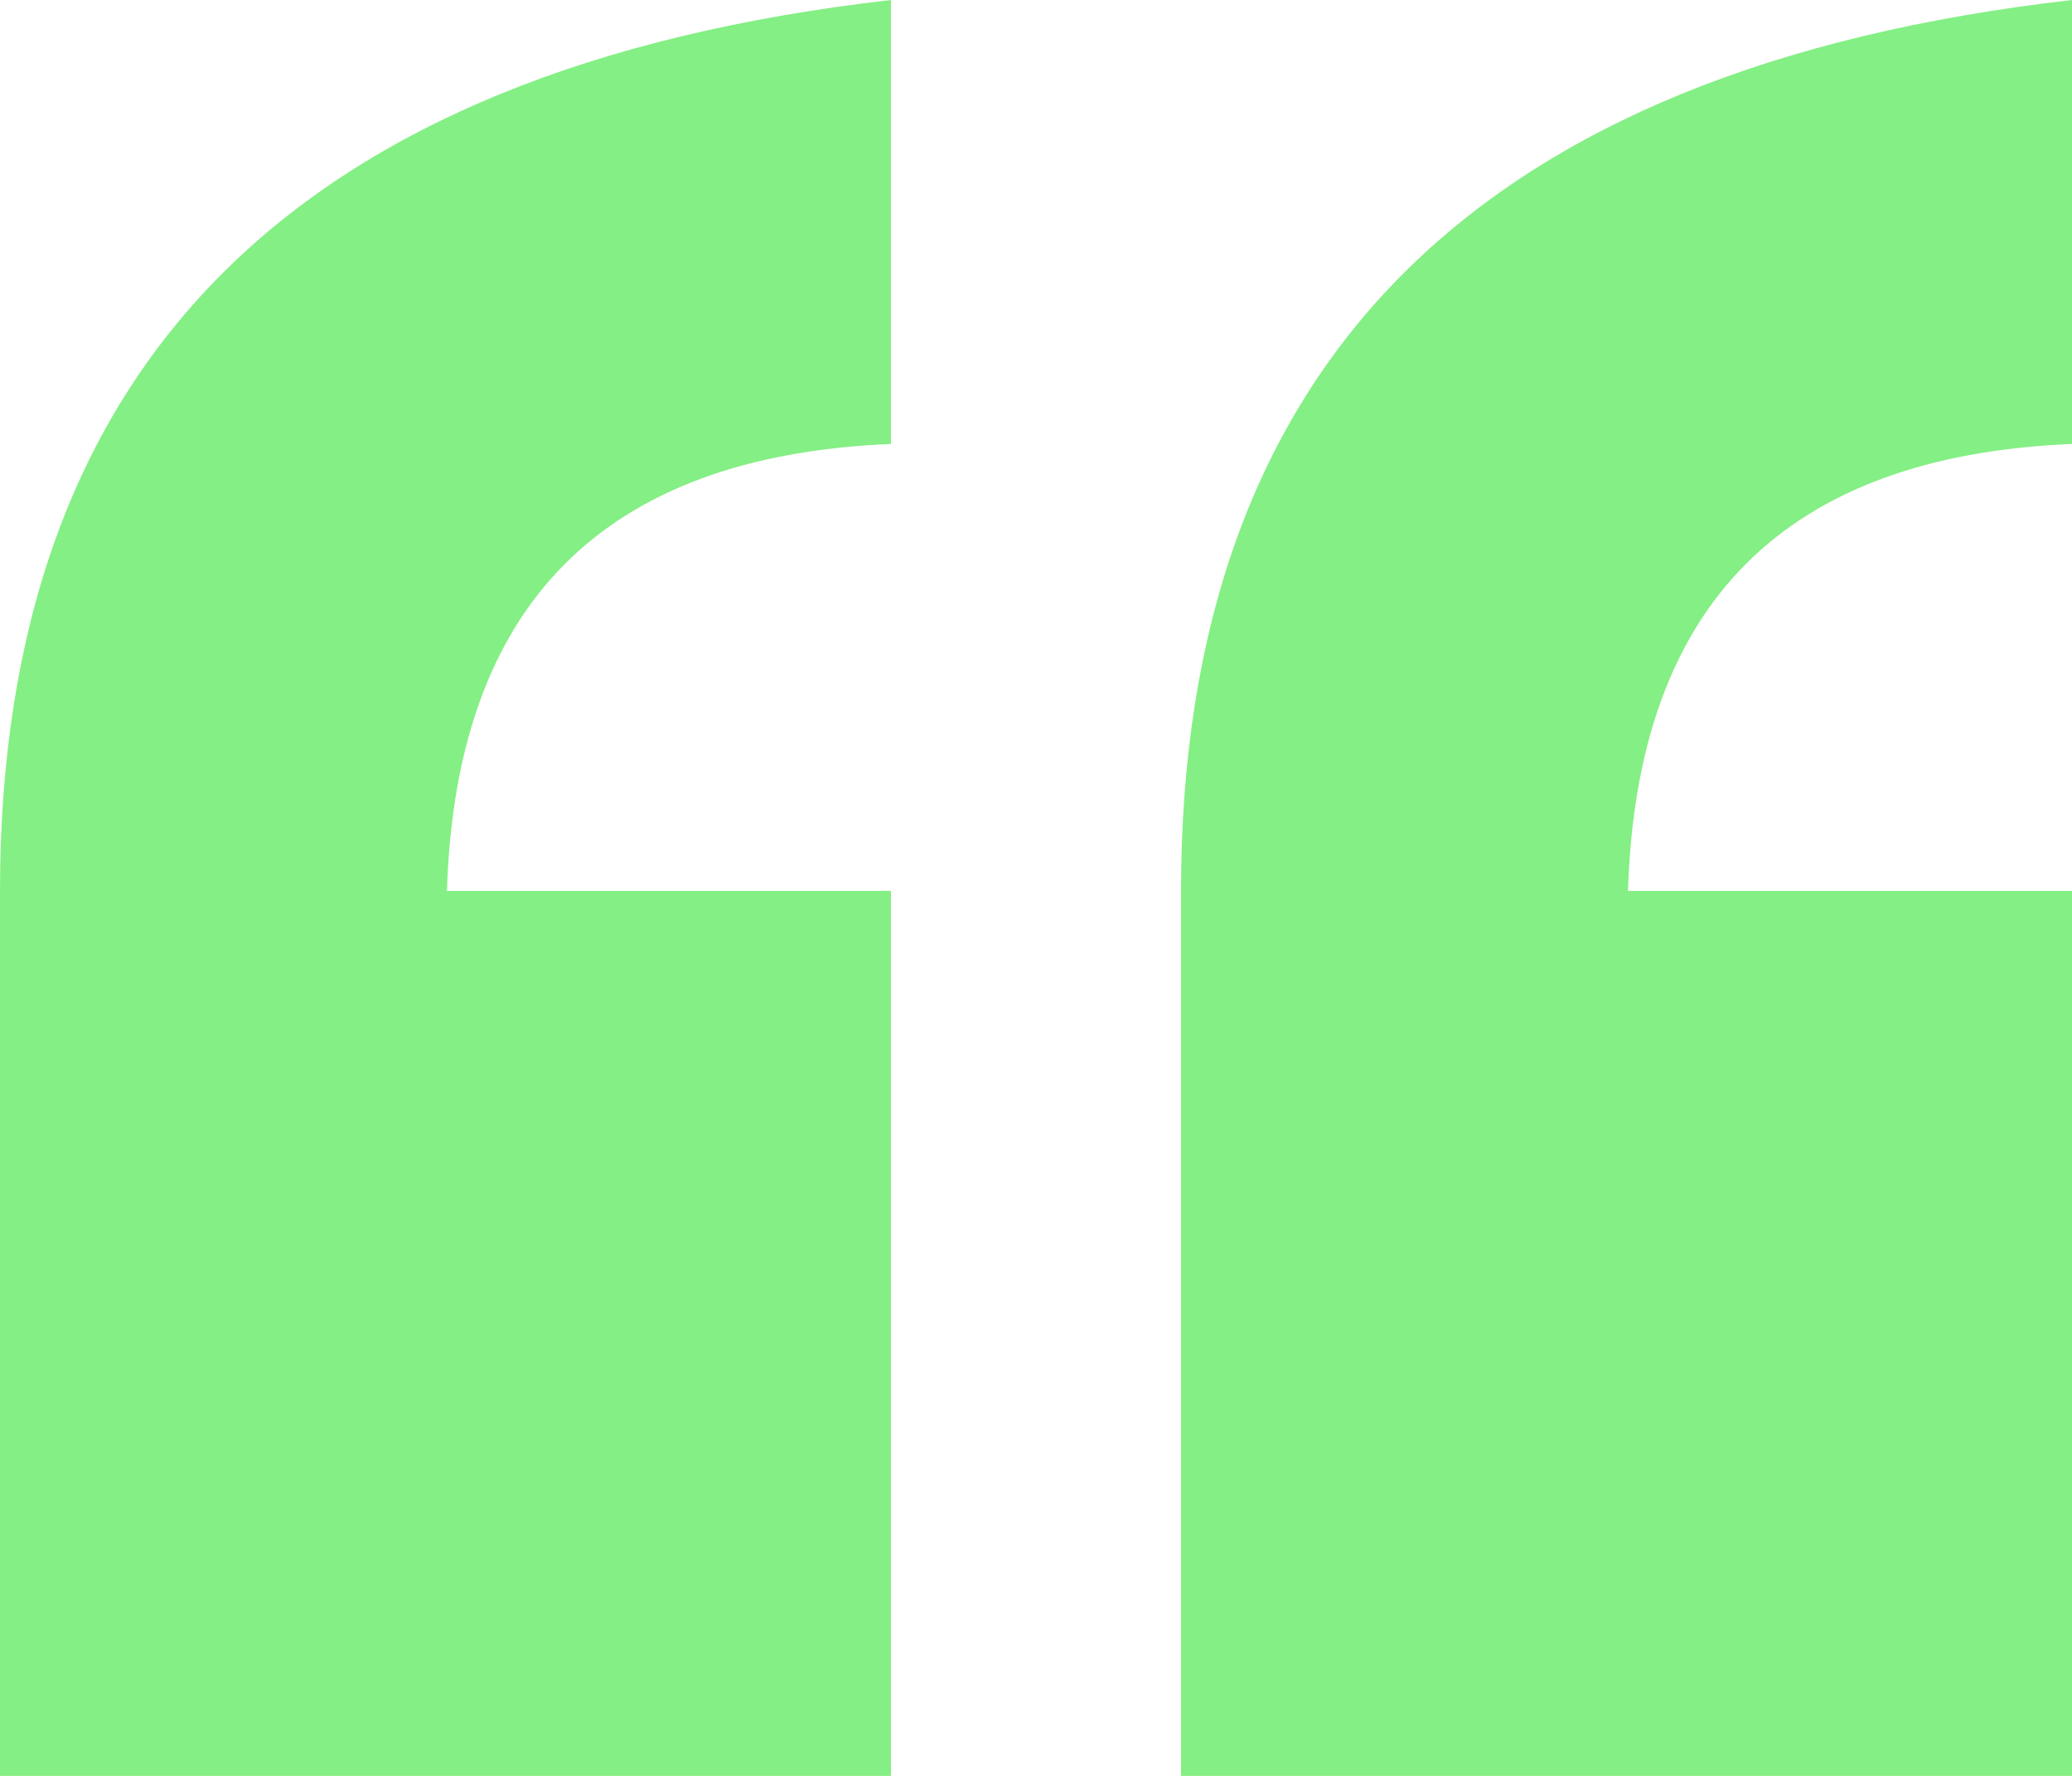 <?xml version="1.0" encoding="utf-8"?>
<!-- Generator: Adobe Illustrator 27.7.0, SVG Export Plug-In . SVG Version: 6.00 Build 0)  -->
<svg version="1.1" id="Layer_1" xmlns="http://www.w3.org/2000/svg" xmlns:xlink="http://www.w3.org/1999/xlink" x="0px" y="0px"
	 viewBox="0 0 70 60" style="enable-background:new 0 0 70 60;" xml:space="preserve">
<style type="text/css">
	.st0{fill:#84EF84;}
</style>
<g>
	<path class="st0" d="M30.1,60H0V30.1C0,12.3,10,2.3,30.1,0v15c-9.7,0.4-14.7,5.4-15,15.1h15V60z"/>
	<path class="st0" d="M70,60H39.9V30.1C39.9,12.3,49.9,2.3,70,0v15c-9.7,0.4-14.7,5.4-15,15.1h15V60z"/>
</g>
</svg>

